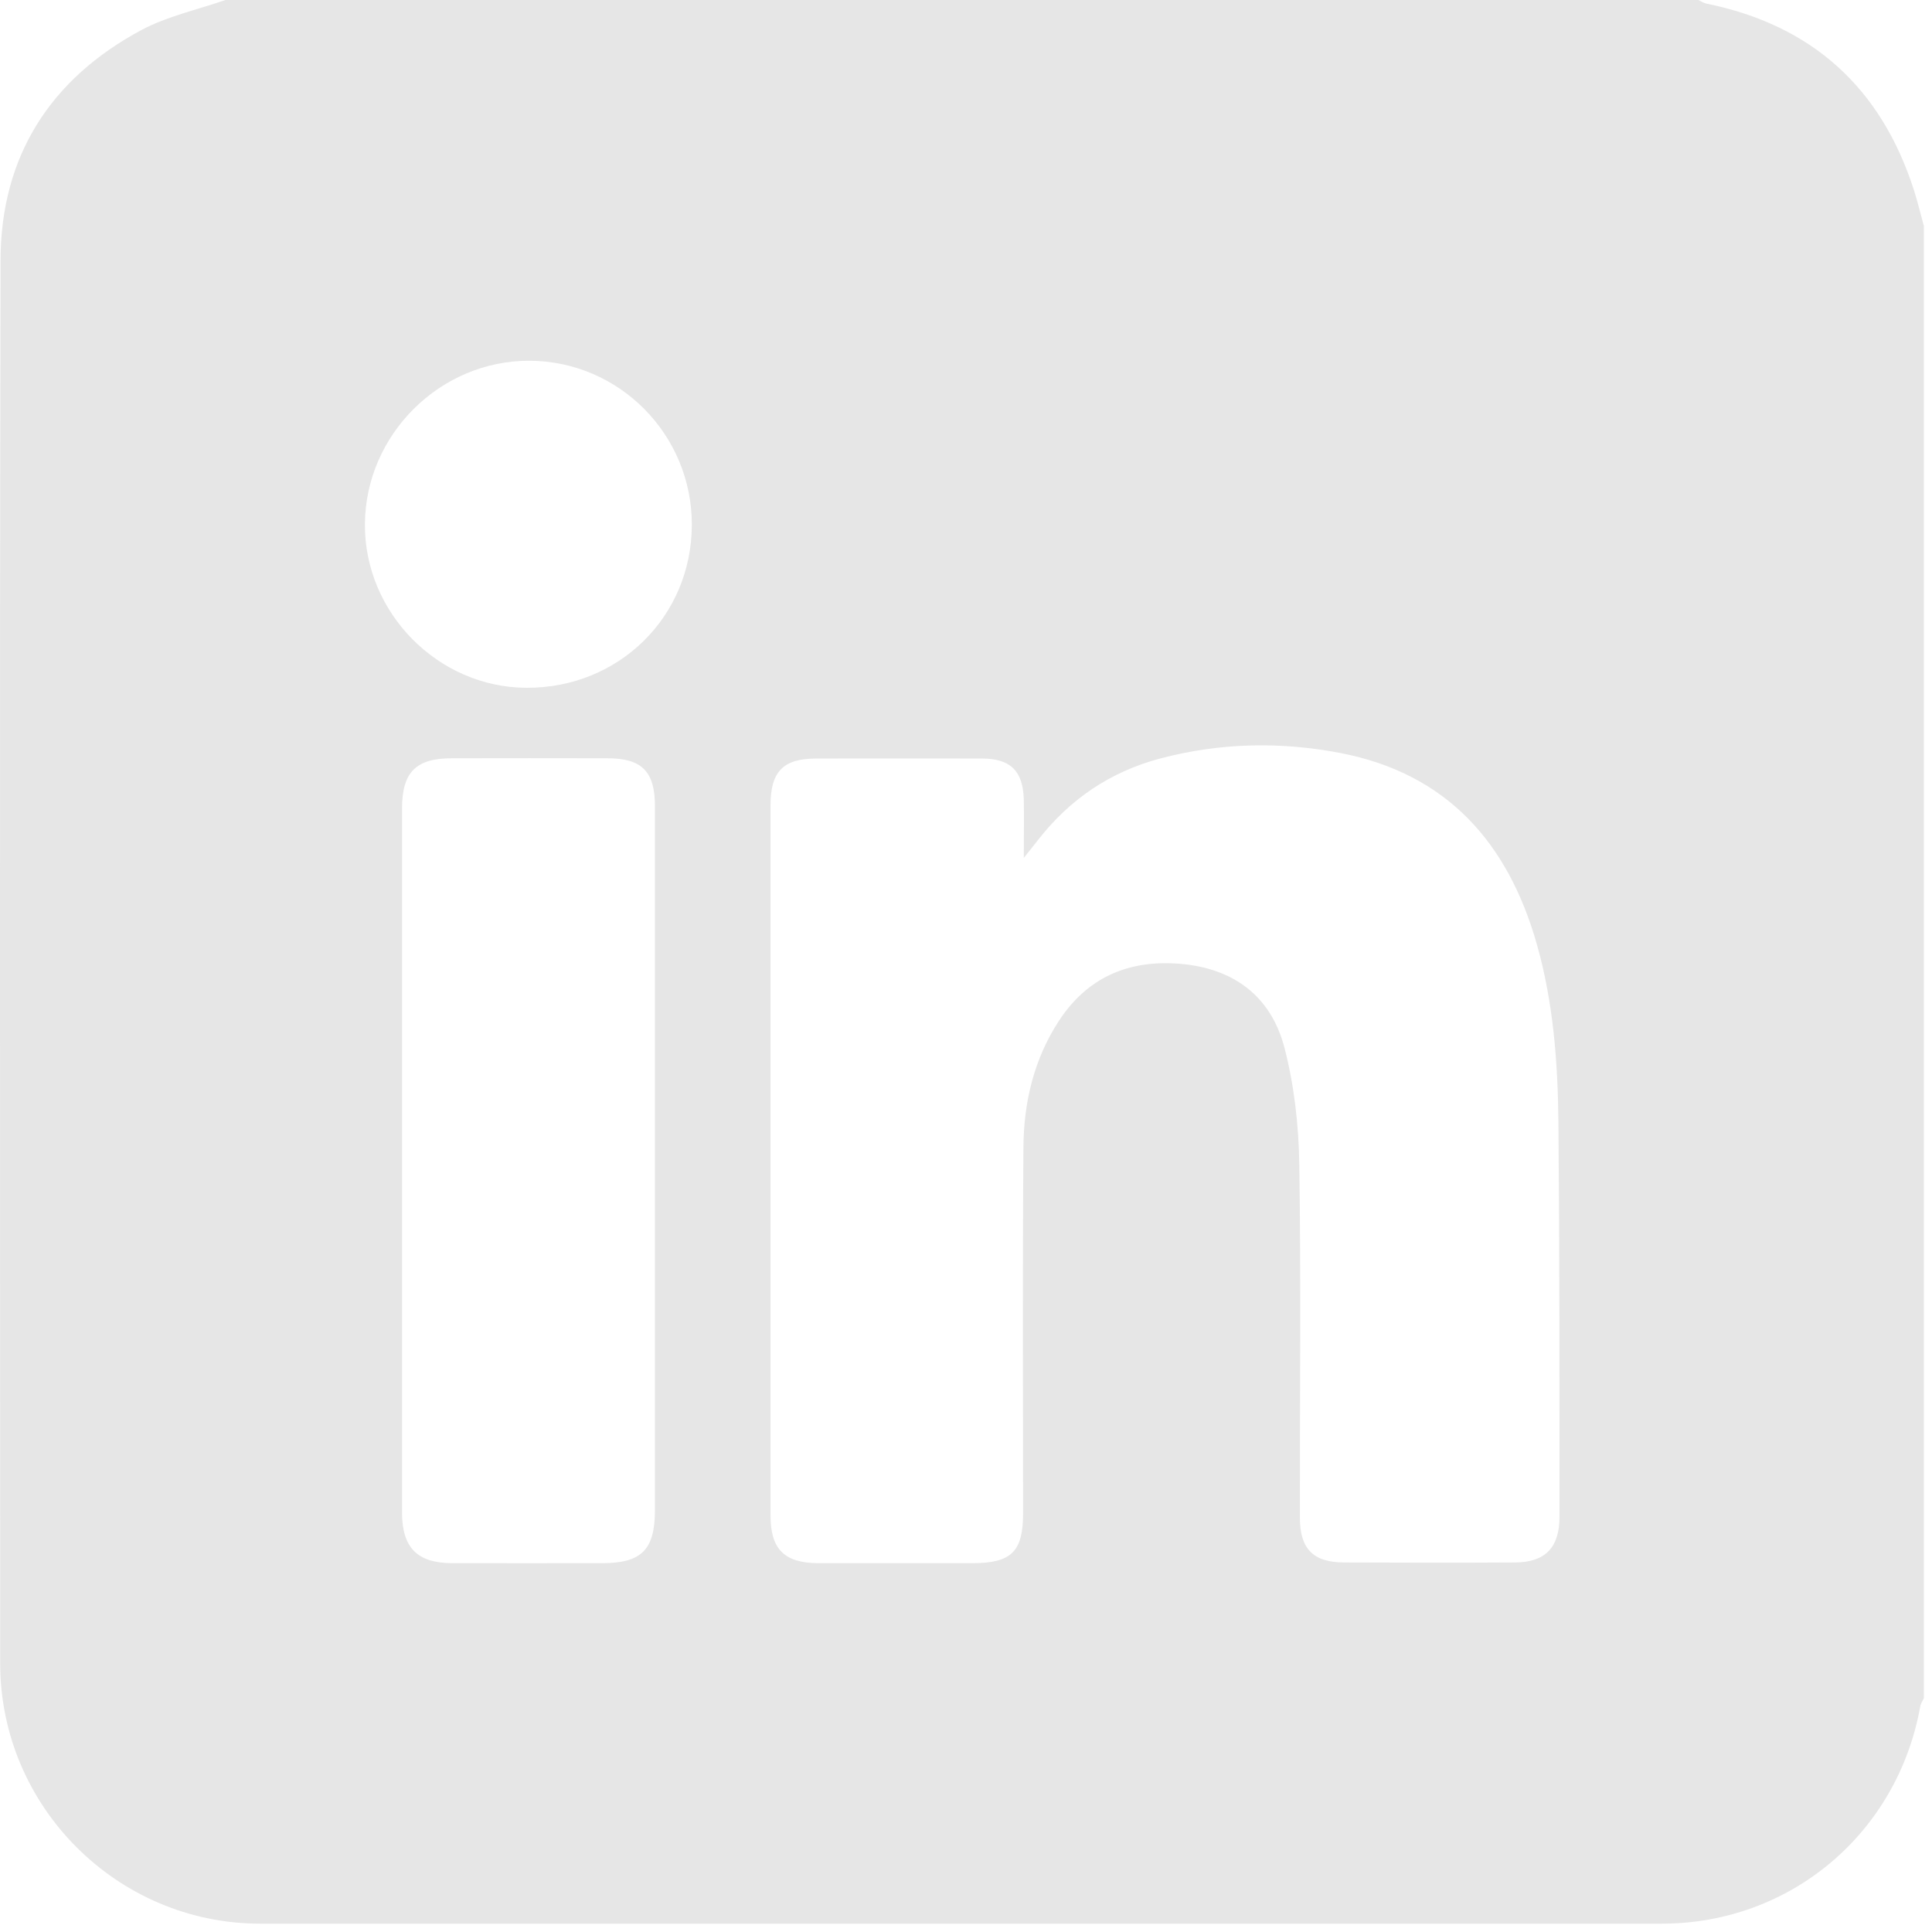 <svg width="165" height="165" viewBox="0 0 165 165" fill="none" xmlns="http://www.w3.org/2000/svg">
<path d="M164.305 19.25V145.04C164.195 145.27 164.035 145.49 163.995 145.74C162.045 156.59 152.895 164.29 141.905 164.29C102.015 164.29 62.125 164.29 22.235 164.29C10.005 164.29 0.015 154.29 0.015 142.06C0.015 102.12 -0.035 62.17 0.045 22.23C0.065 13.34 4.305 6.72 12.105 2.55C14.315 1.38 16.865 0.83 19.255 0C61.185 0 103.115 0 145.045 0C145.275 0.11 145.505 0.26 145.745 0.31C154.765 2.15 160.645 7.49 163.455 16.23C163.775 17.23 164.015 18.25 164.295 19.26L164.305 19.25ZM87.435 73.27C87.435 71.31 87.465 69.78 87.435 68.26C87.365 65.83 86.285 64.78 83.845 64.78C79.145 64.77 74.435 64.78 69.735 64.78C66.895 64.78 65.805 65.88 65.805 68.78C65.805 88.99 65.805 109.2 65.805 129.41C65.805 132.32 66.985 133.49 69.895 133.5C74.275 133.5 78.665 133.5 83.045 133.5C86.375 133.5 87.375 132.52 87.375 129.24C87.375 118.81 87.325 108.39 87.405 97.96C87.435 94.12 88.305 90.44 90.445 87.17C92.875 83.46 96.395 81.96 100.745 82.31C105.345 82.68 108.565 85.08 109.705 89.51C110.535 92.72 110.915 96.12 110.965 99.45C111.115 109.5 111.005 119.55 111.015 129.6C111.015 132.27 112.135 133.43 114.785 133.44C119.655 133.46 124.515 133.47 129.385 133.44C131.965 133.43 133.185 132.17 133.185 129.55C133.185 118.32 133.195 107.1 133.095 95.87C133.045 90.74 132.665 85.63 131.255 80.65C128.795 71.99 123.595 66.07 114.475 64.31C109.335 63.32 104.175 63.43 99.075 64.78C94.795 65.92 91.335 68.28 88.625 71.77C88.335 72.14 88.045 72.51 87.445 73.26L87.435 73.27ZM55.935 99.15C55.935 89.05 55.935 78.95 55.935 68.85C55.935 65.89 54.815 64.76 51.885 64.76C47.445 64.75 43.015 64.75 38.575 64.76C35.515 64.76 34.335 65.96 34.335 69.05C34.335 89.09 34.335 109.13 34.335 129.17C34.335 132.17 35.635 133.49 38.595 133.5C42.875 133.51 47.145 133.5 51.425 133.5C54.795 133.5 55.925 132.36 55.935 128.98C55.935 119.04 55.935 109.1 55.935 99.16V99.15ZM59.085 44.85C59.115 37.13 52.885 30.83 45.205 30.81C37.575 30.79 31.215 37.12 31.165 44.76C31.115 52.33 37.405 58.71 44.955 58.74C52.845 58.78 59.055 52.67 59.085 44.85Z" fill="#E6E6E6"/>
</svg>
